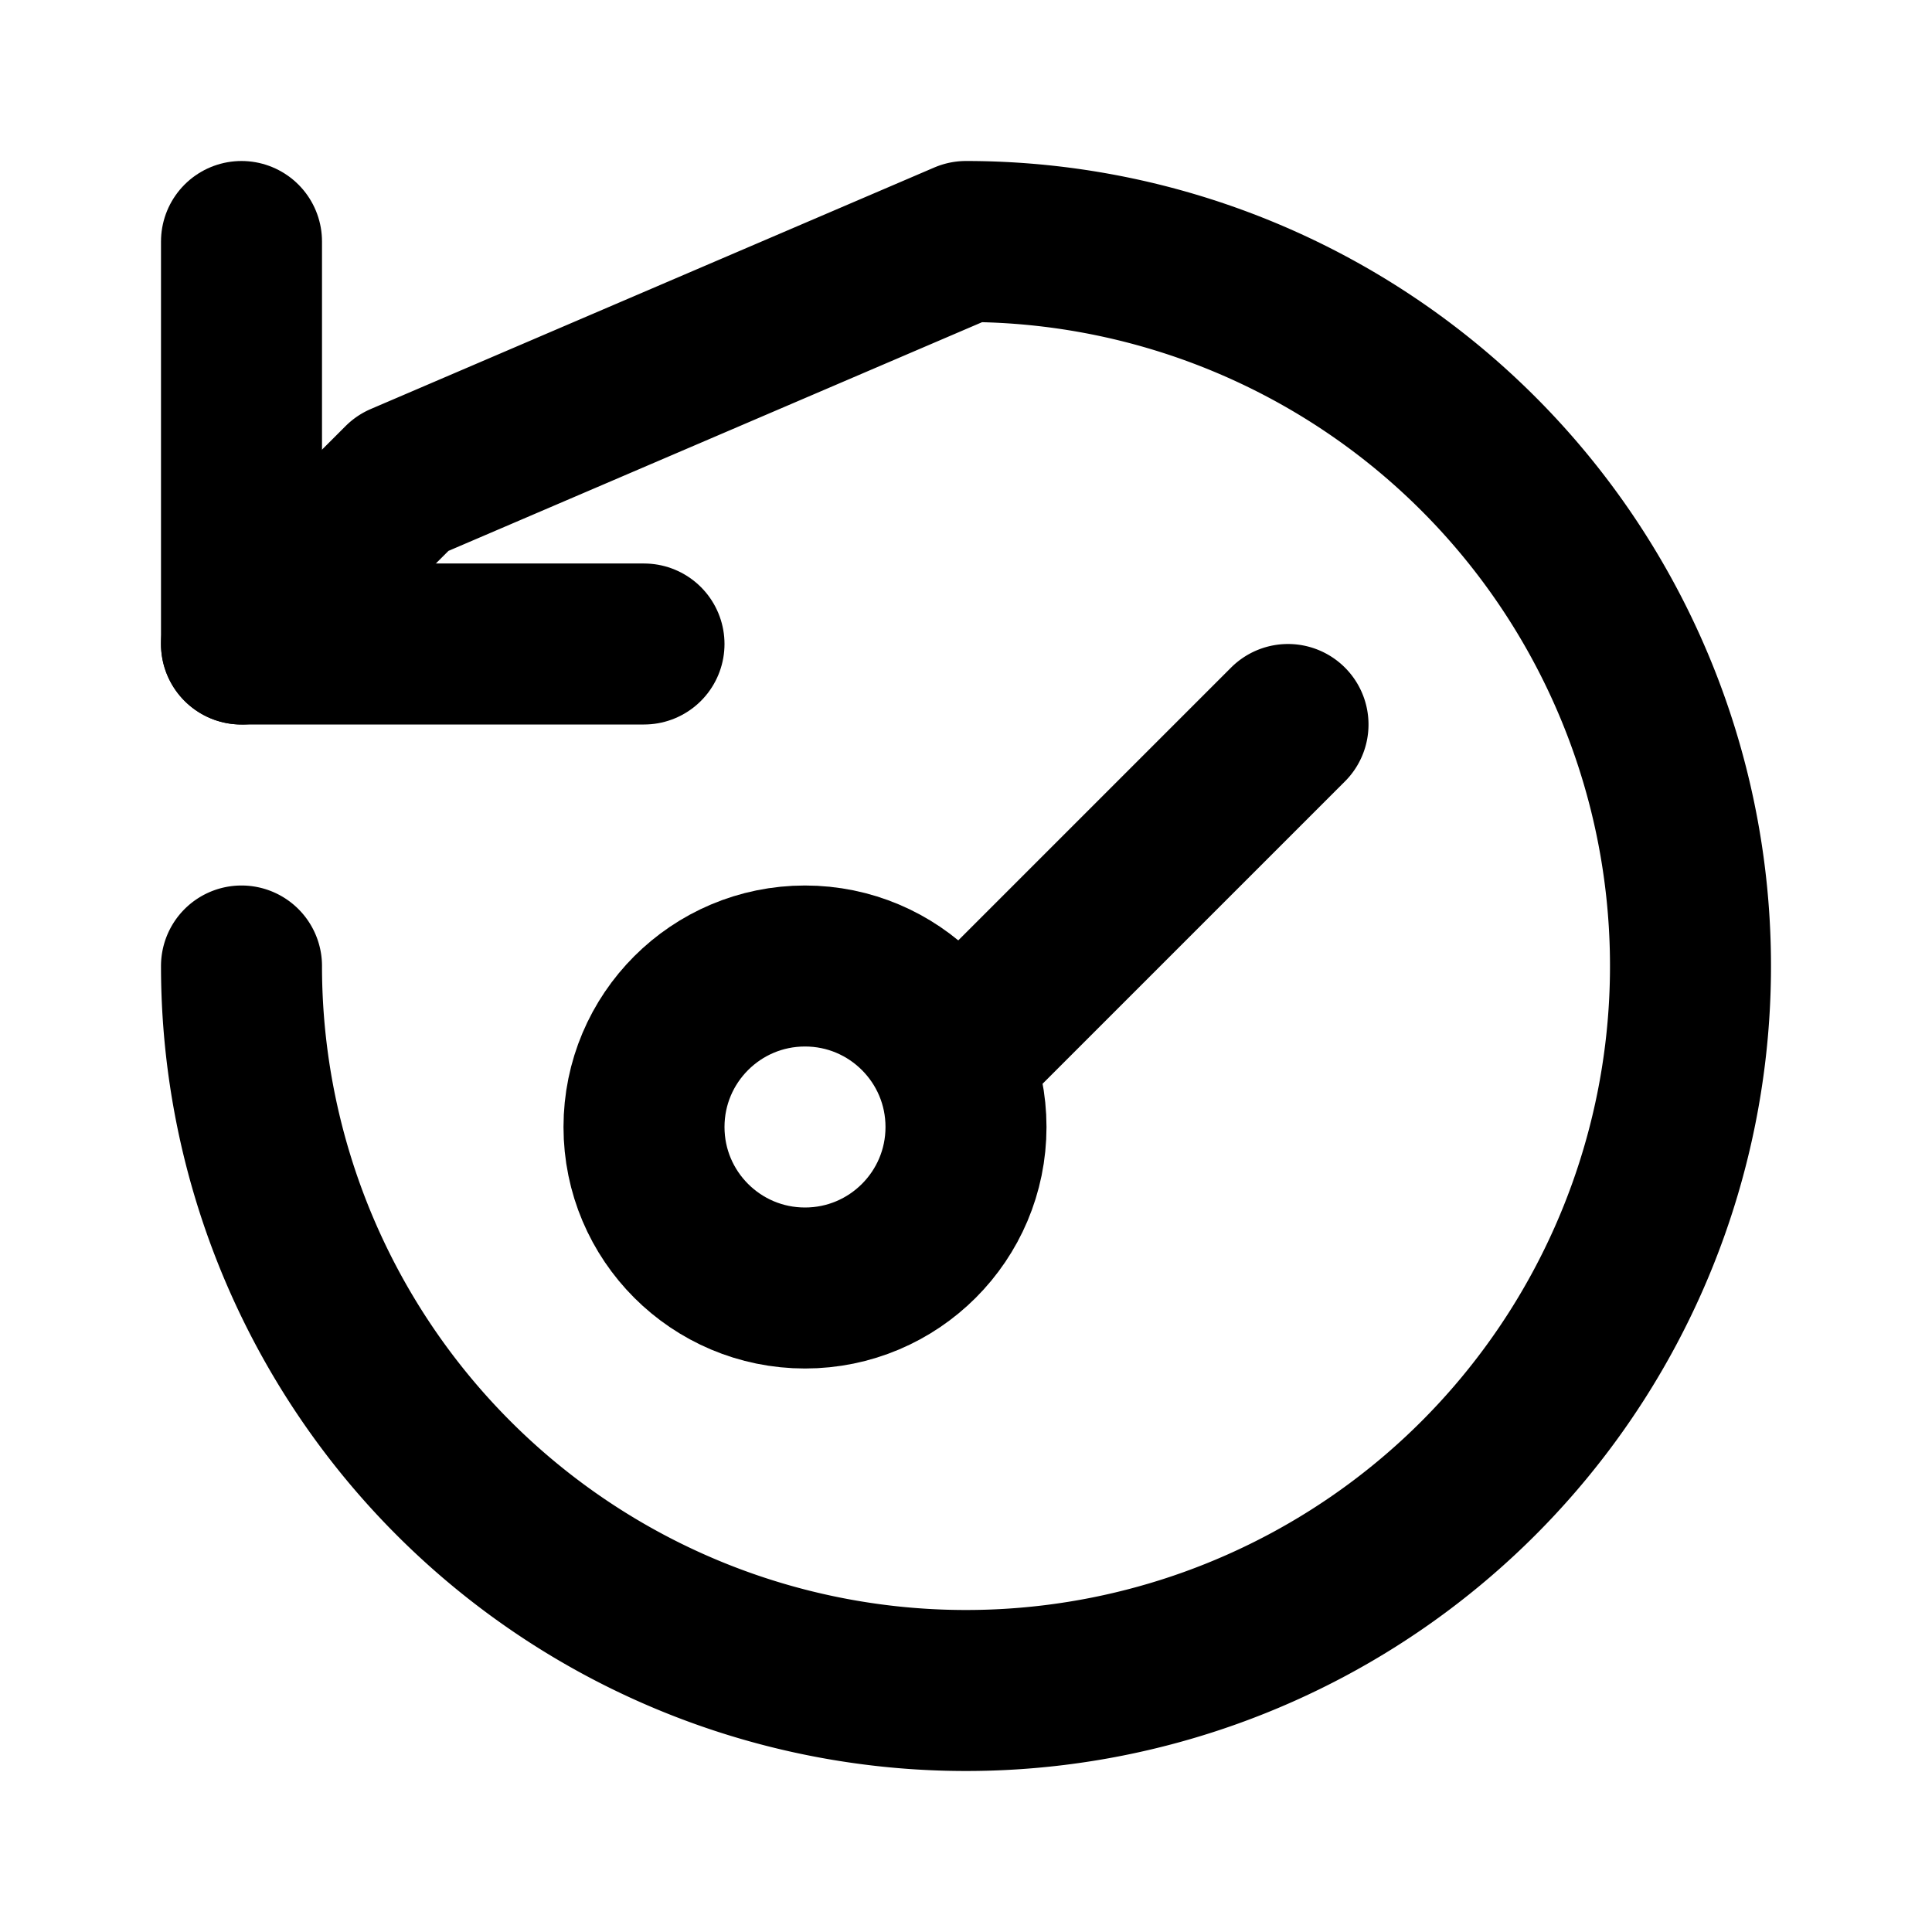 <svg xmlns="http://www.w3.org/2000/svg" width="24" height="24" fill="none" stroke="currentColor" stroke-linecap="round" stroke-linejoin="round" stroke-width="2" viewBox="0 0 24 24"><path d="m16 9-4 4m-9-1a9 9 0 1 0 9-9L5 6 3 8"/><path d="M3 3v5h5"/><circle cx="10" cy="14" r="2"/></svg>